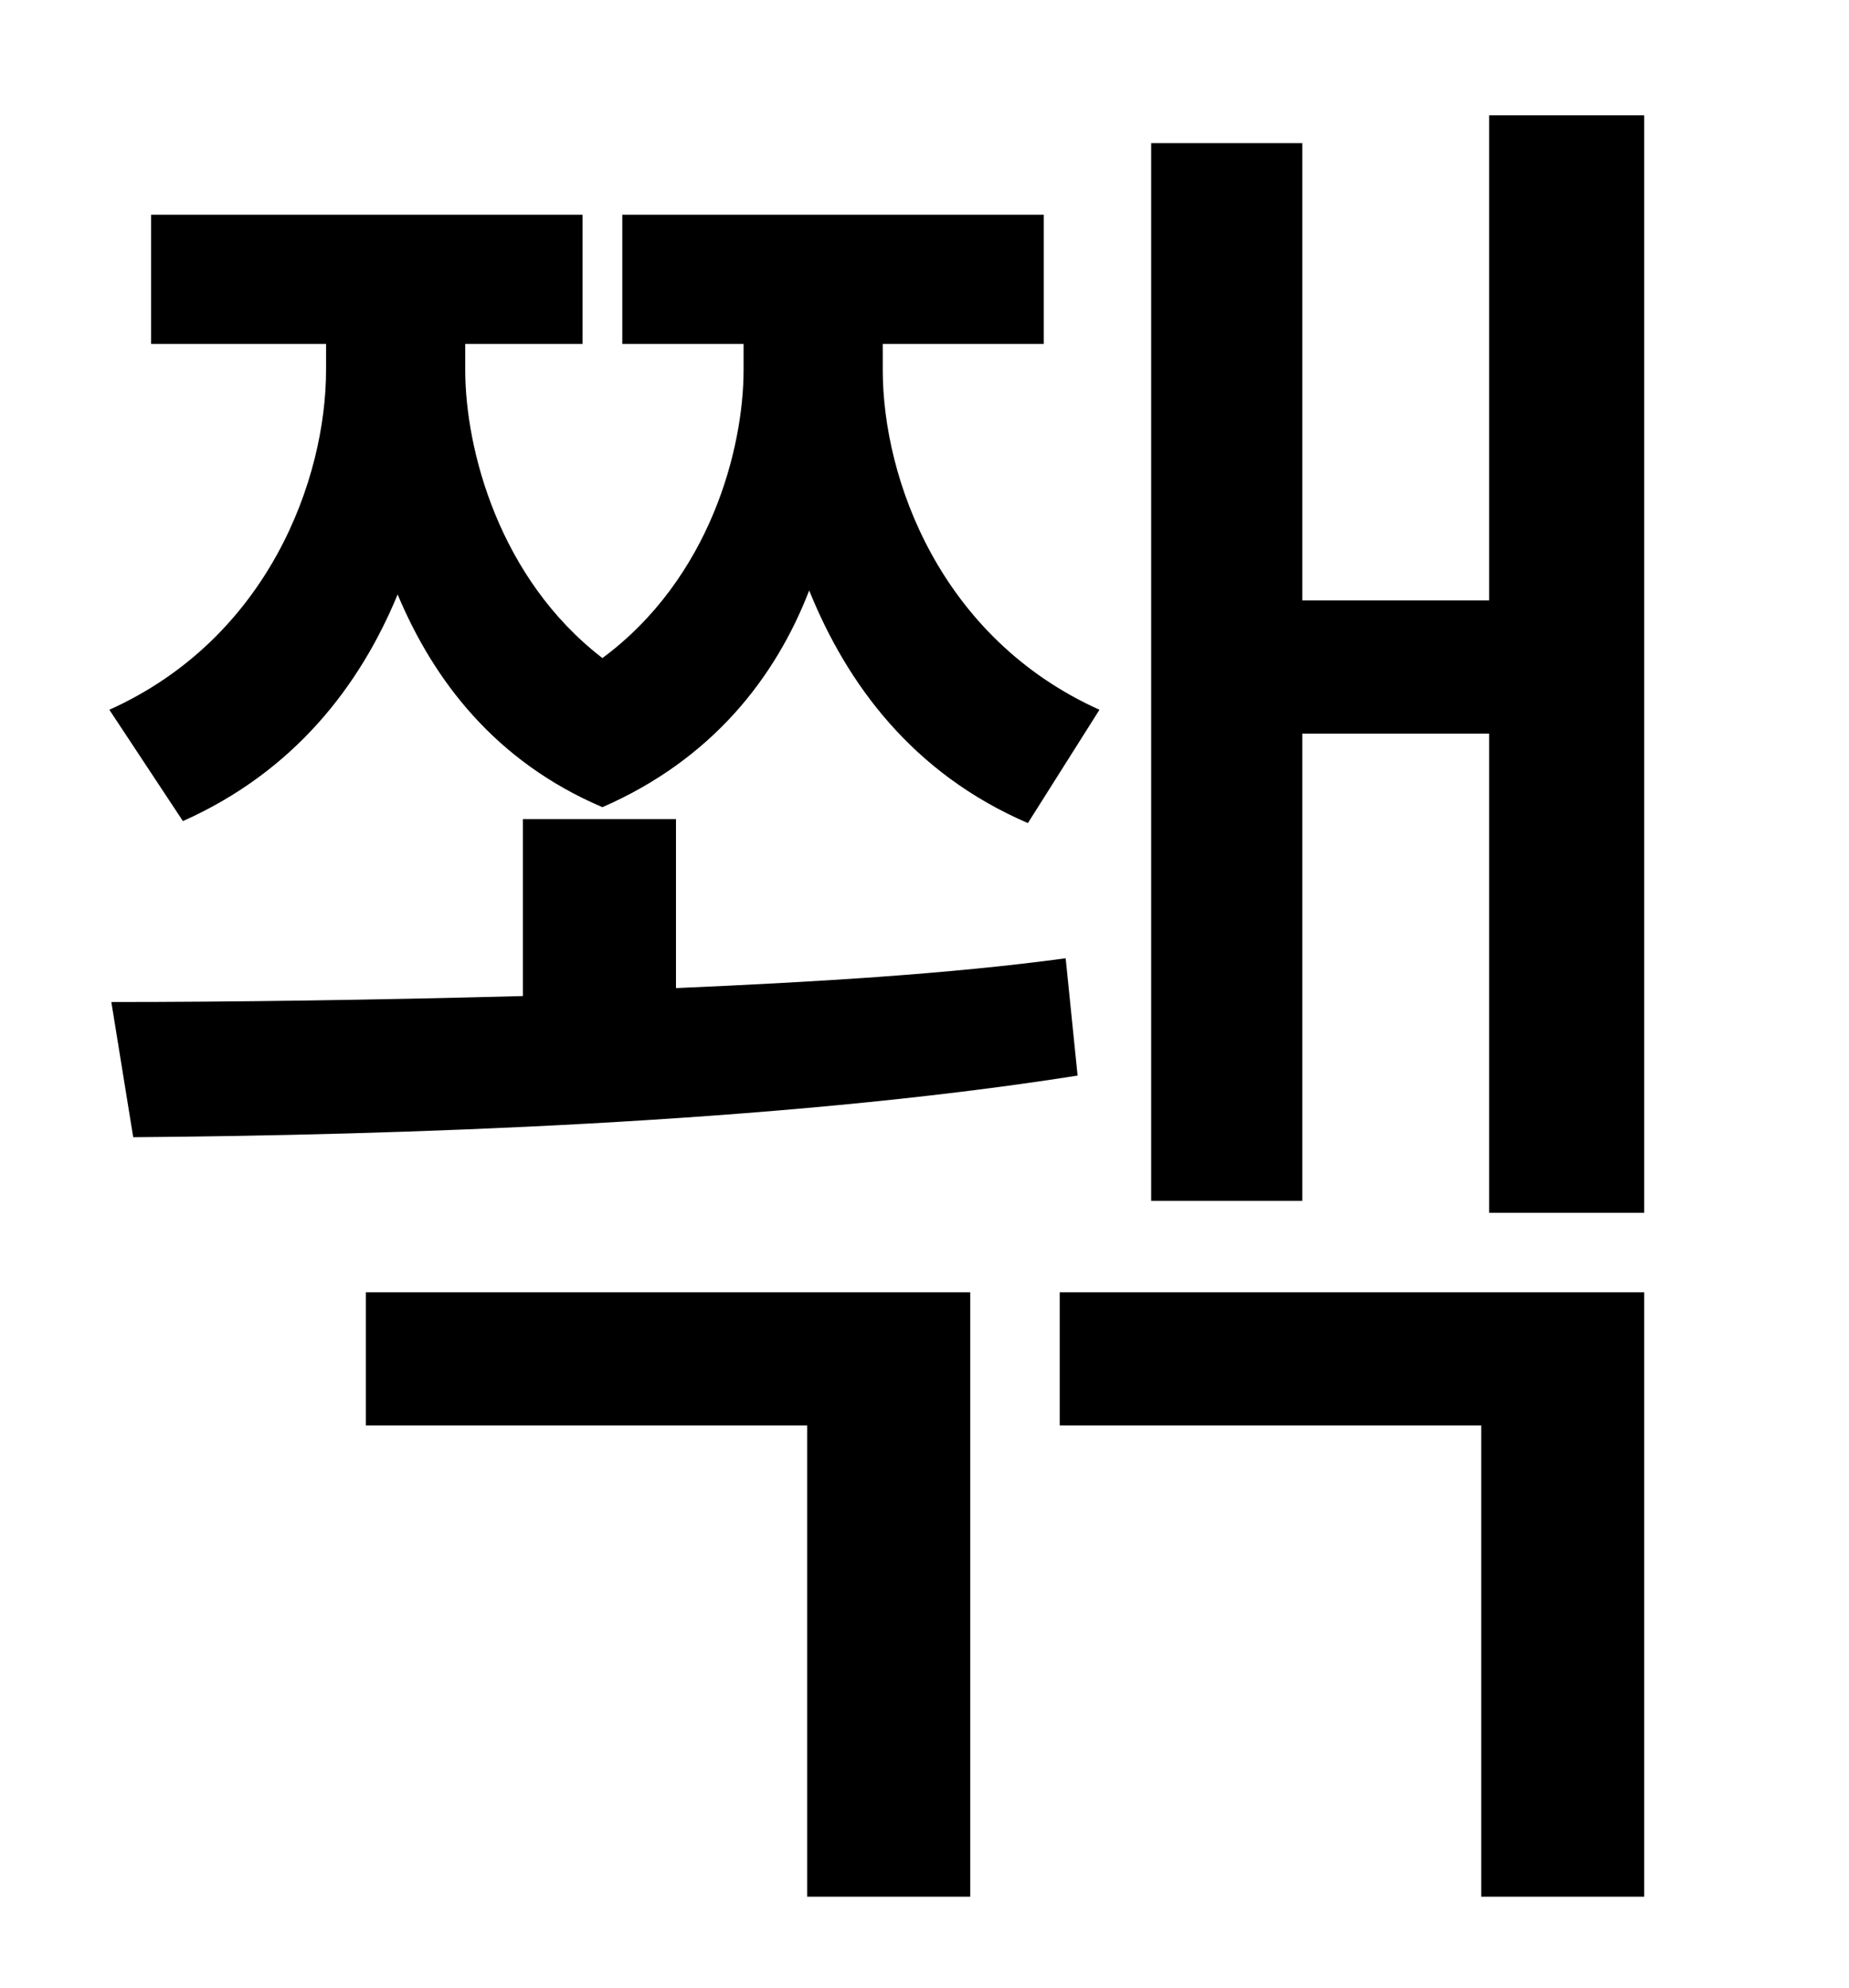<?xml version="1.0" standalone="no"?>
<!DOCTYPE svg PUBLIC "-//W3C//DTD SVG 1.1//EN" "http://www.w3.org/Graphics/SVG/1.1/DTD/svg11.dtd" >
<svg xmlns="http://www.w3.org/2000/svg" xmlns:xlink="http://www.w3.org/1999/xlink" version="1.1" viewBox="-10 0 930 1000">
   <path fill="currentColor"
d="M82 413l-37 -56c80 -36 109 -116 109 -171v-13h-88v-65h217v65h-59v13c0 40 17 105 69 145c54 -40 71 -105 71 -145v-13h-61v-65h212v65h-81v13c0 55 29 135 109 171l-36 57c-58 -25 -91 -70 -110 -117c-17 44 -49 85 -104 109c-54 -23 -85 -64 -103 -107
c-19 46 -52 89 -108 114zM526 482l6 59c-152 24 -345 30 -475 31l-11 -68c60 0 132 -1 207 -3v-89h77v85c69 -3 137 -7 196 -15zM174 717v-67h304v304h-82v-237h-222zM523 717v-67h294v304h-82v-237h-212zM739 58h78v552h-78v-241h-94v235h-76v-532h76v230h94v-244z" />
</svg>
